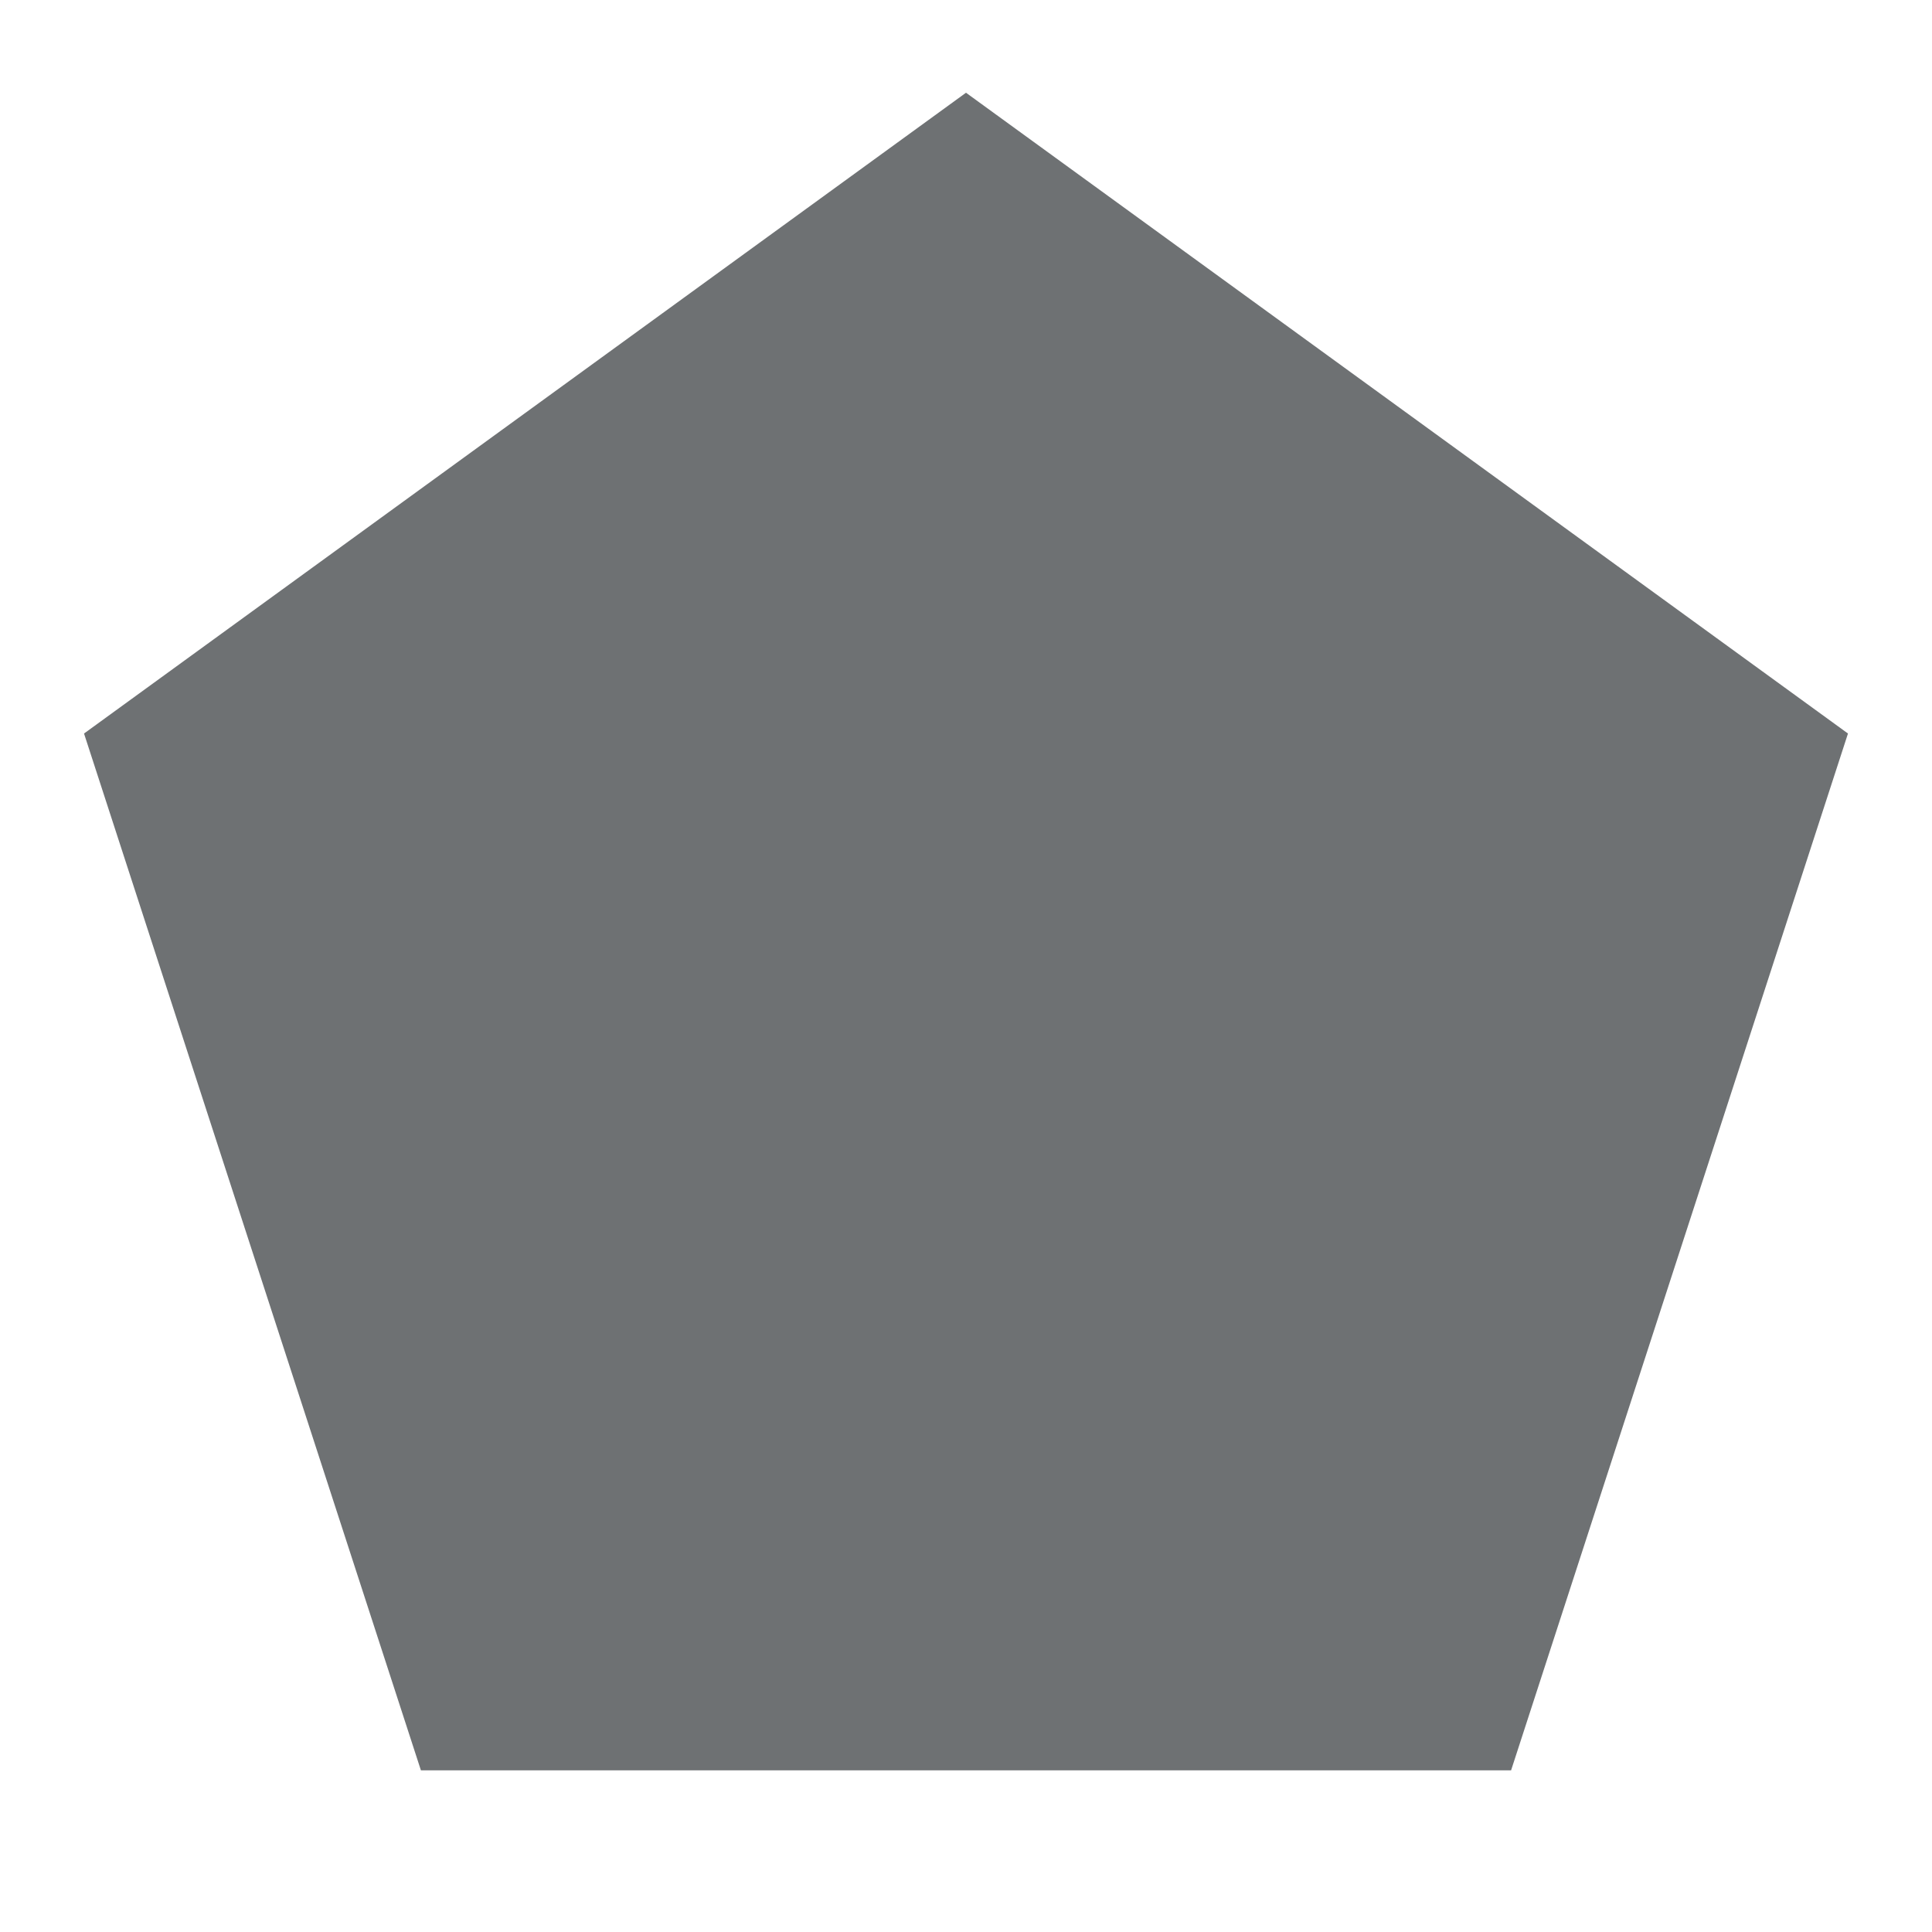 <?xml version="1.0" encoding="UTF-8"?>
<svg width="250" height="250"  version="1.1" xmlns="http://www.w3.org/2000/svg" xmlns:xlink="http://www.w3.org/1999/xlink">
    <!-- Generator: Sketch 49.1 (51147) - http://www.bohemiancoding.com/sketch -->
    <title>Artboard 2 Copy</title>
    <desc>Created with Sketch.</desc>
    <defs></defs>
    <g id="Artboard-2-Copy" stroke="none" stroke-width="1" fill="none" fill-rule="evenodd">
        <path d="M 125,5 L 239.127,87.918 L 195.534,222.082 L 54.466,222.082 L 10.873,87.918 L 125,5 z" transform="translate(-1.8830698e-7,7)" fill="#6E7173"/>  
    </g>
</svg>